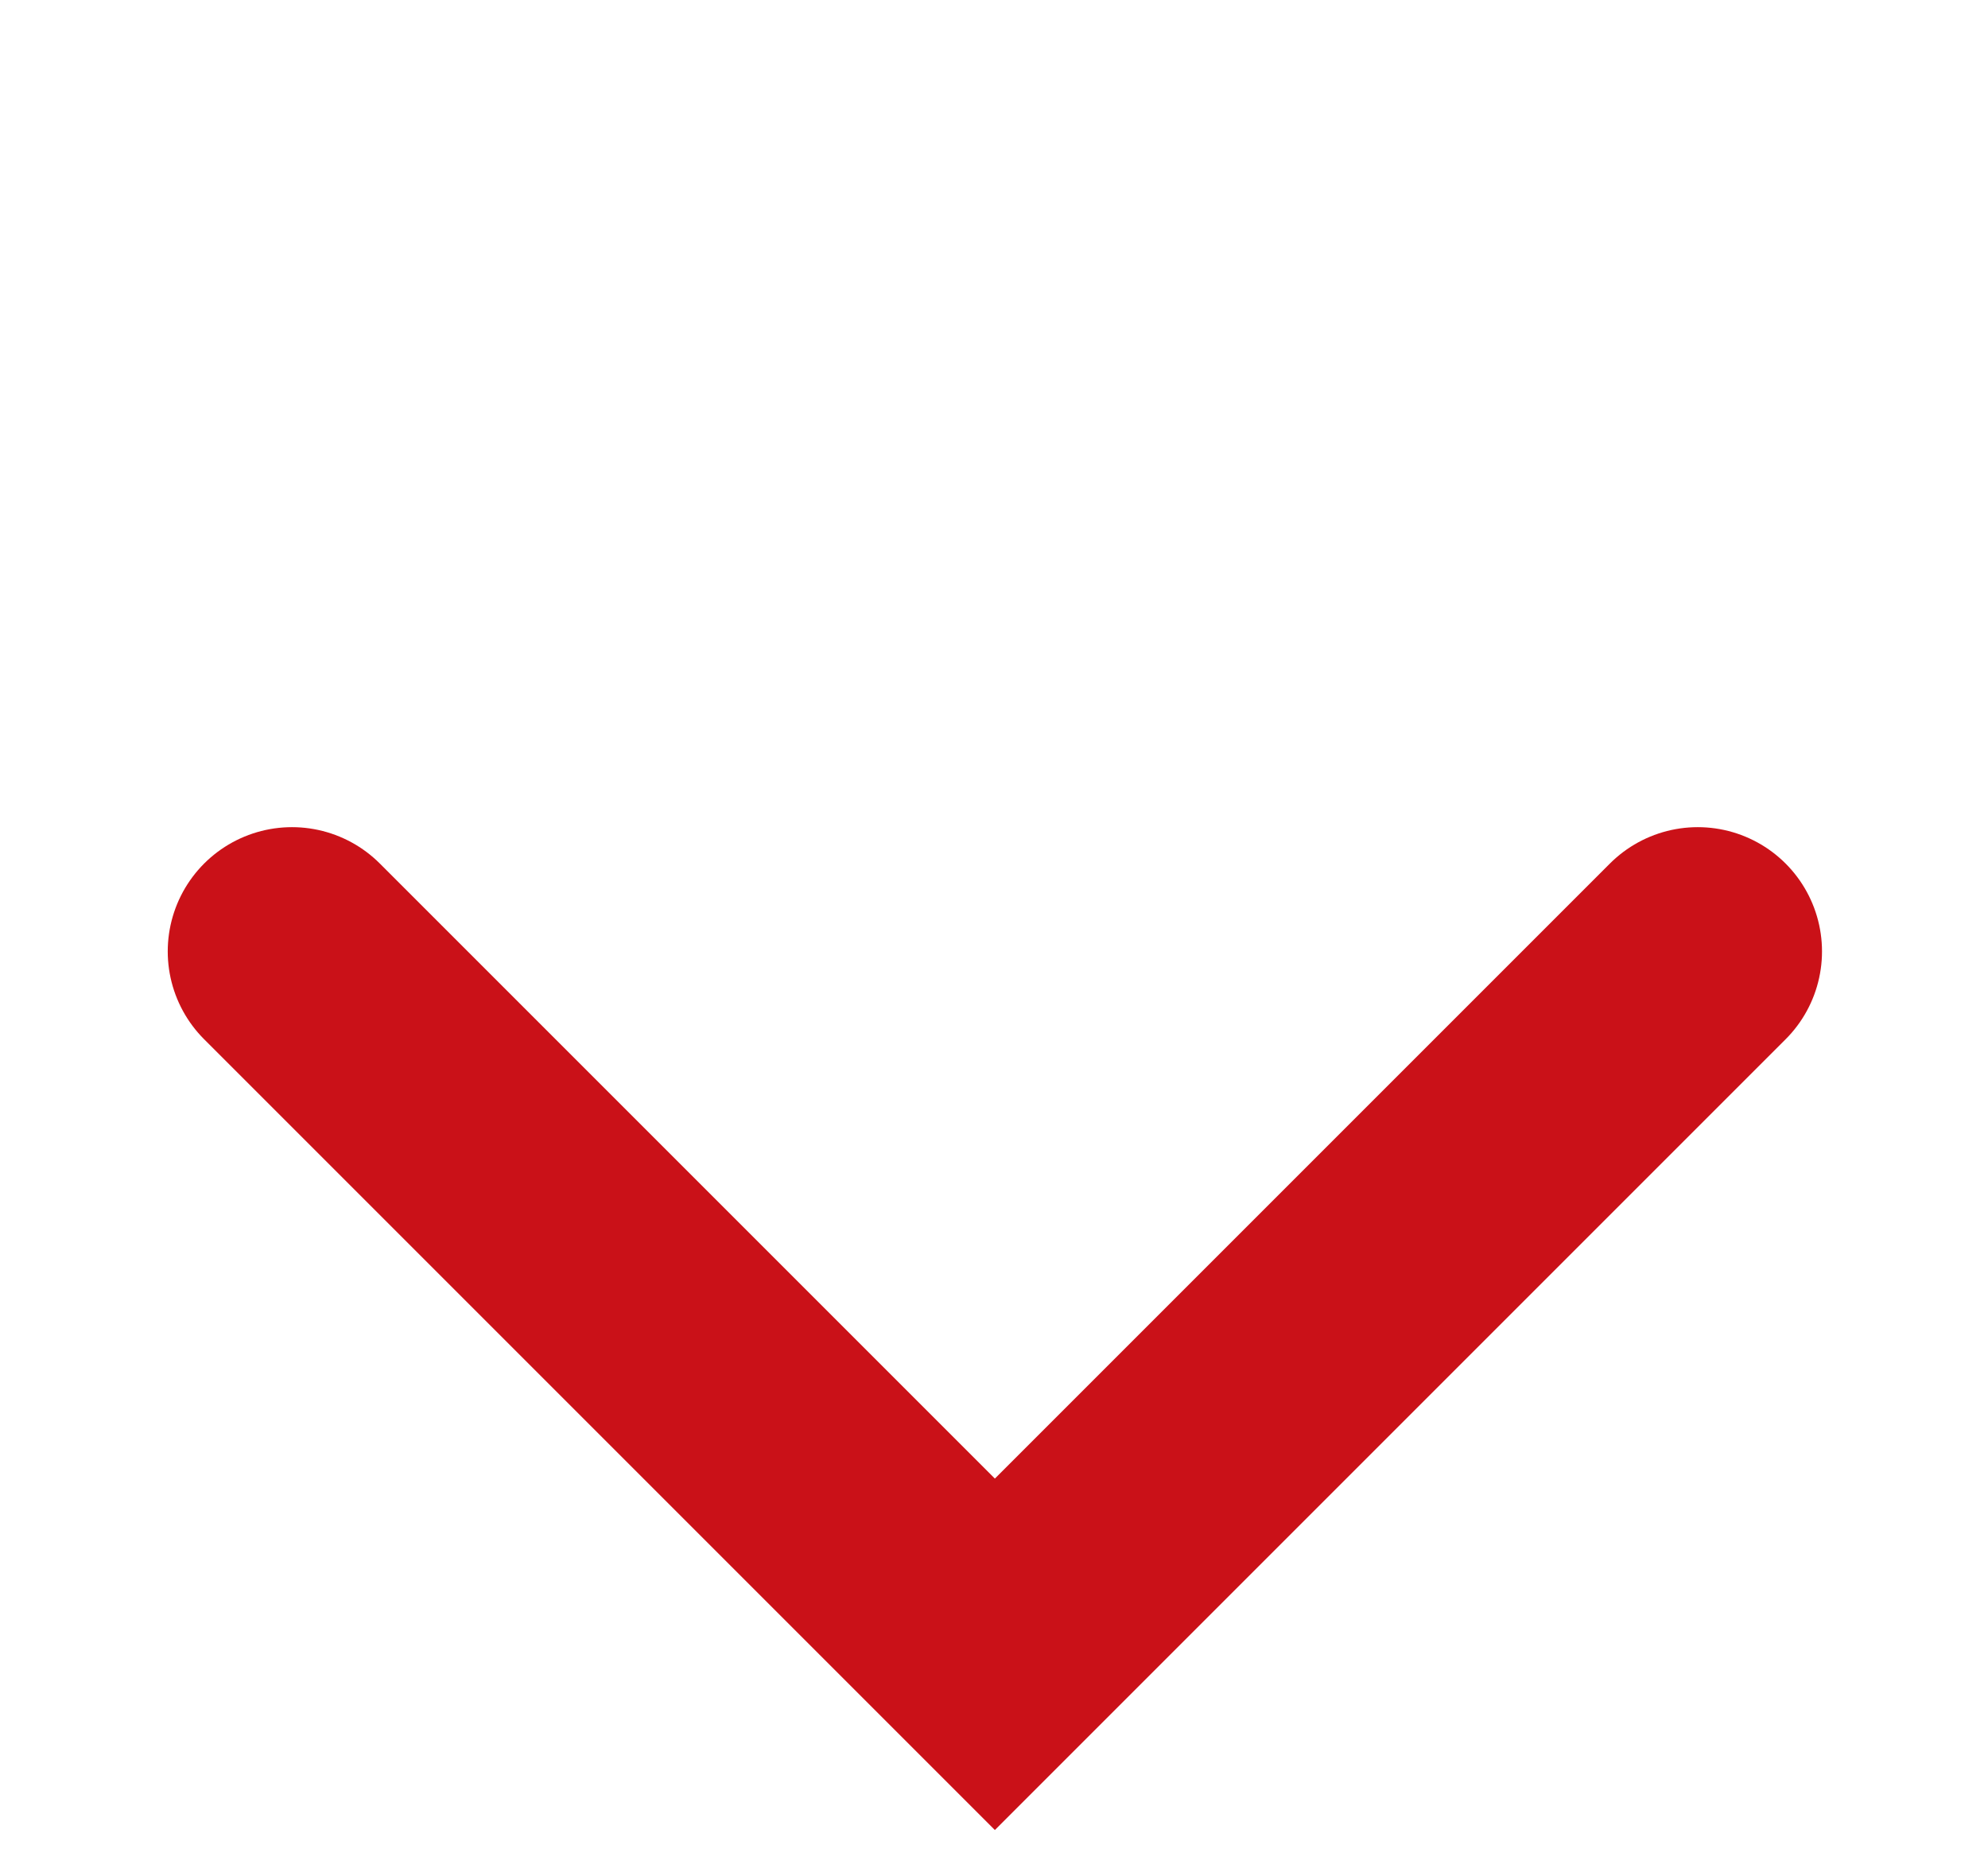 <svg width="16" height="15" viewBox="0 0 16 15" fill="none" xmlns="http://www.w3.org/2000/svg">
<path d="M13.664 7.657L8.007 13.314L2.35 7.657" stroke="#CA1118" stroke-width="2" stroke-linecap="round"/>
</svg>
